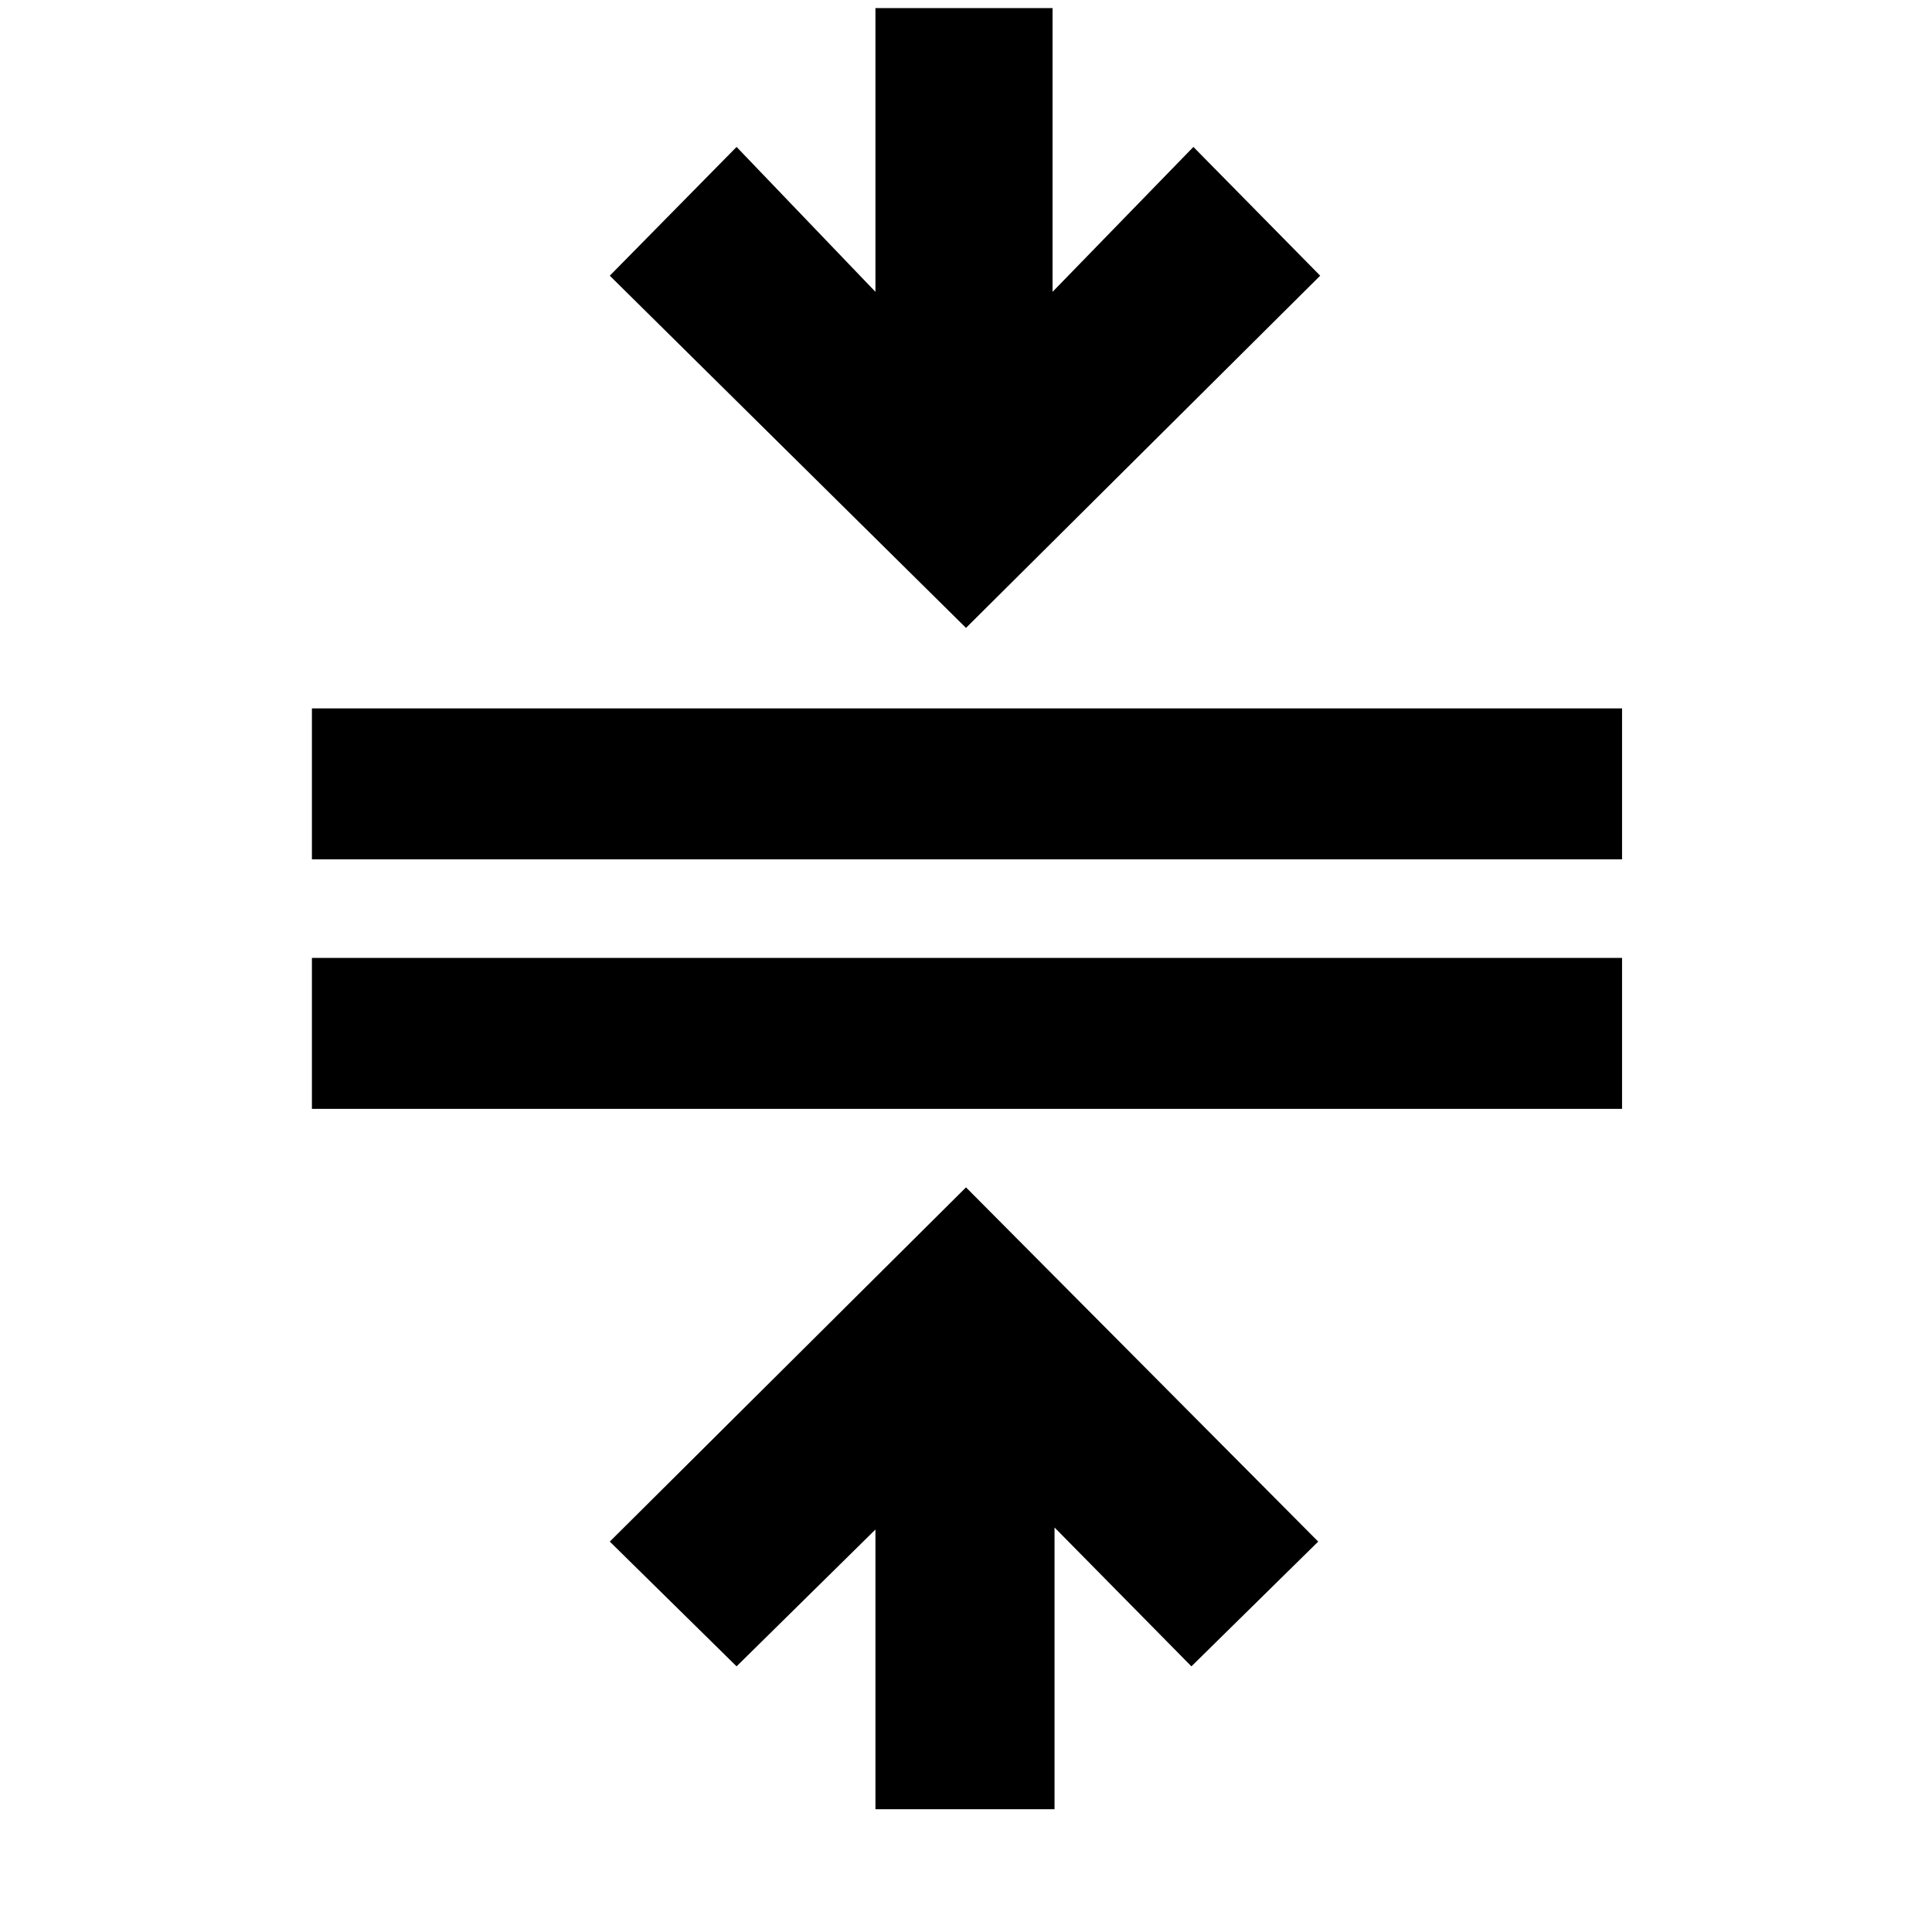<svg xmlns="http://www.w3.org/2000/svg" height="40" width="40"><path d="M18.125 37.458v-5.791L15.25 34.5l-2.625-2.583L20 24.583l7.292 7.334-2.625 2.583-2.834-2.875v5.833Zm-11.667-14.5v-3.125h27.125v3.125Zm0-5.166v-3.125h27.125v3.125ZM20 13l-7.375-7.292 2.625-2.666 2.875 3V.167h3.667v5.875l2.916-3 2.625 2.666Z"/></svg>